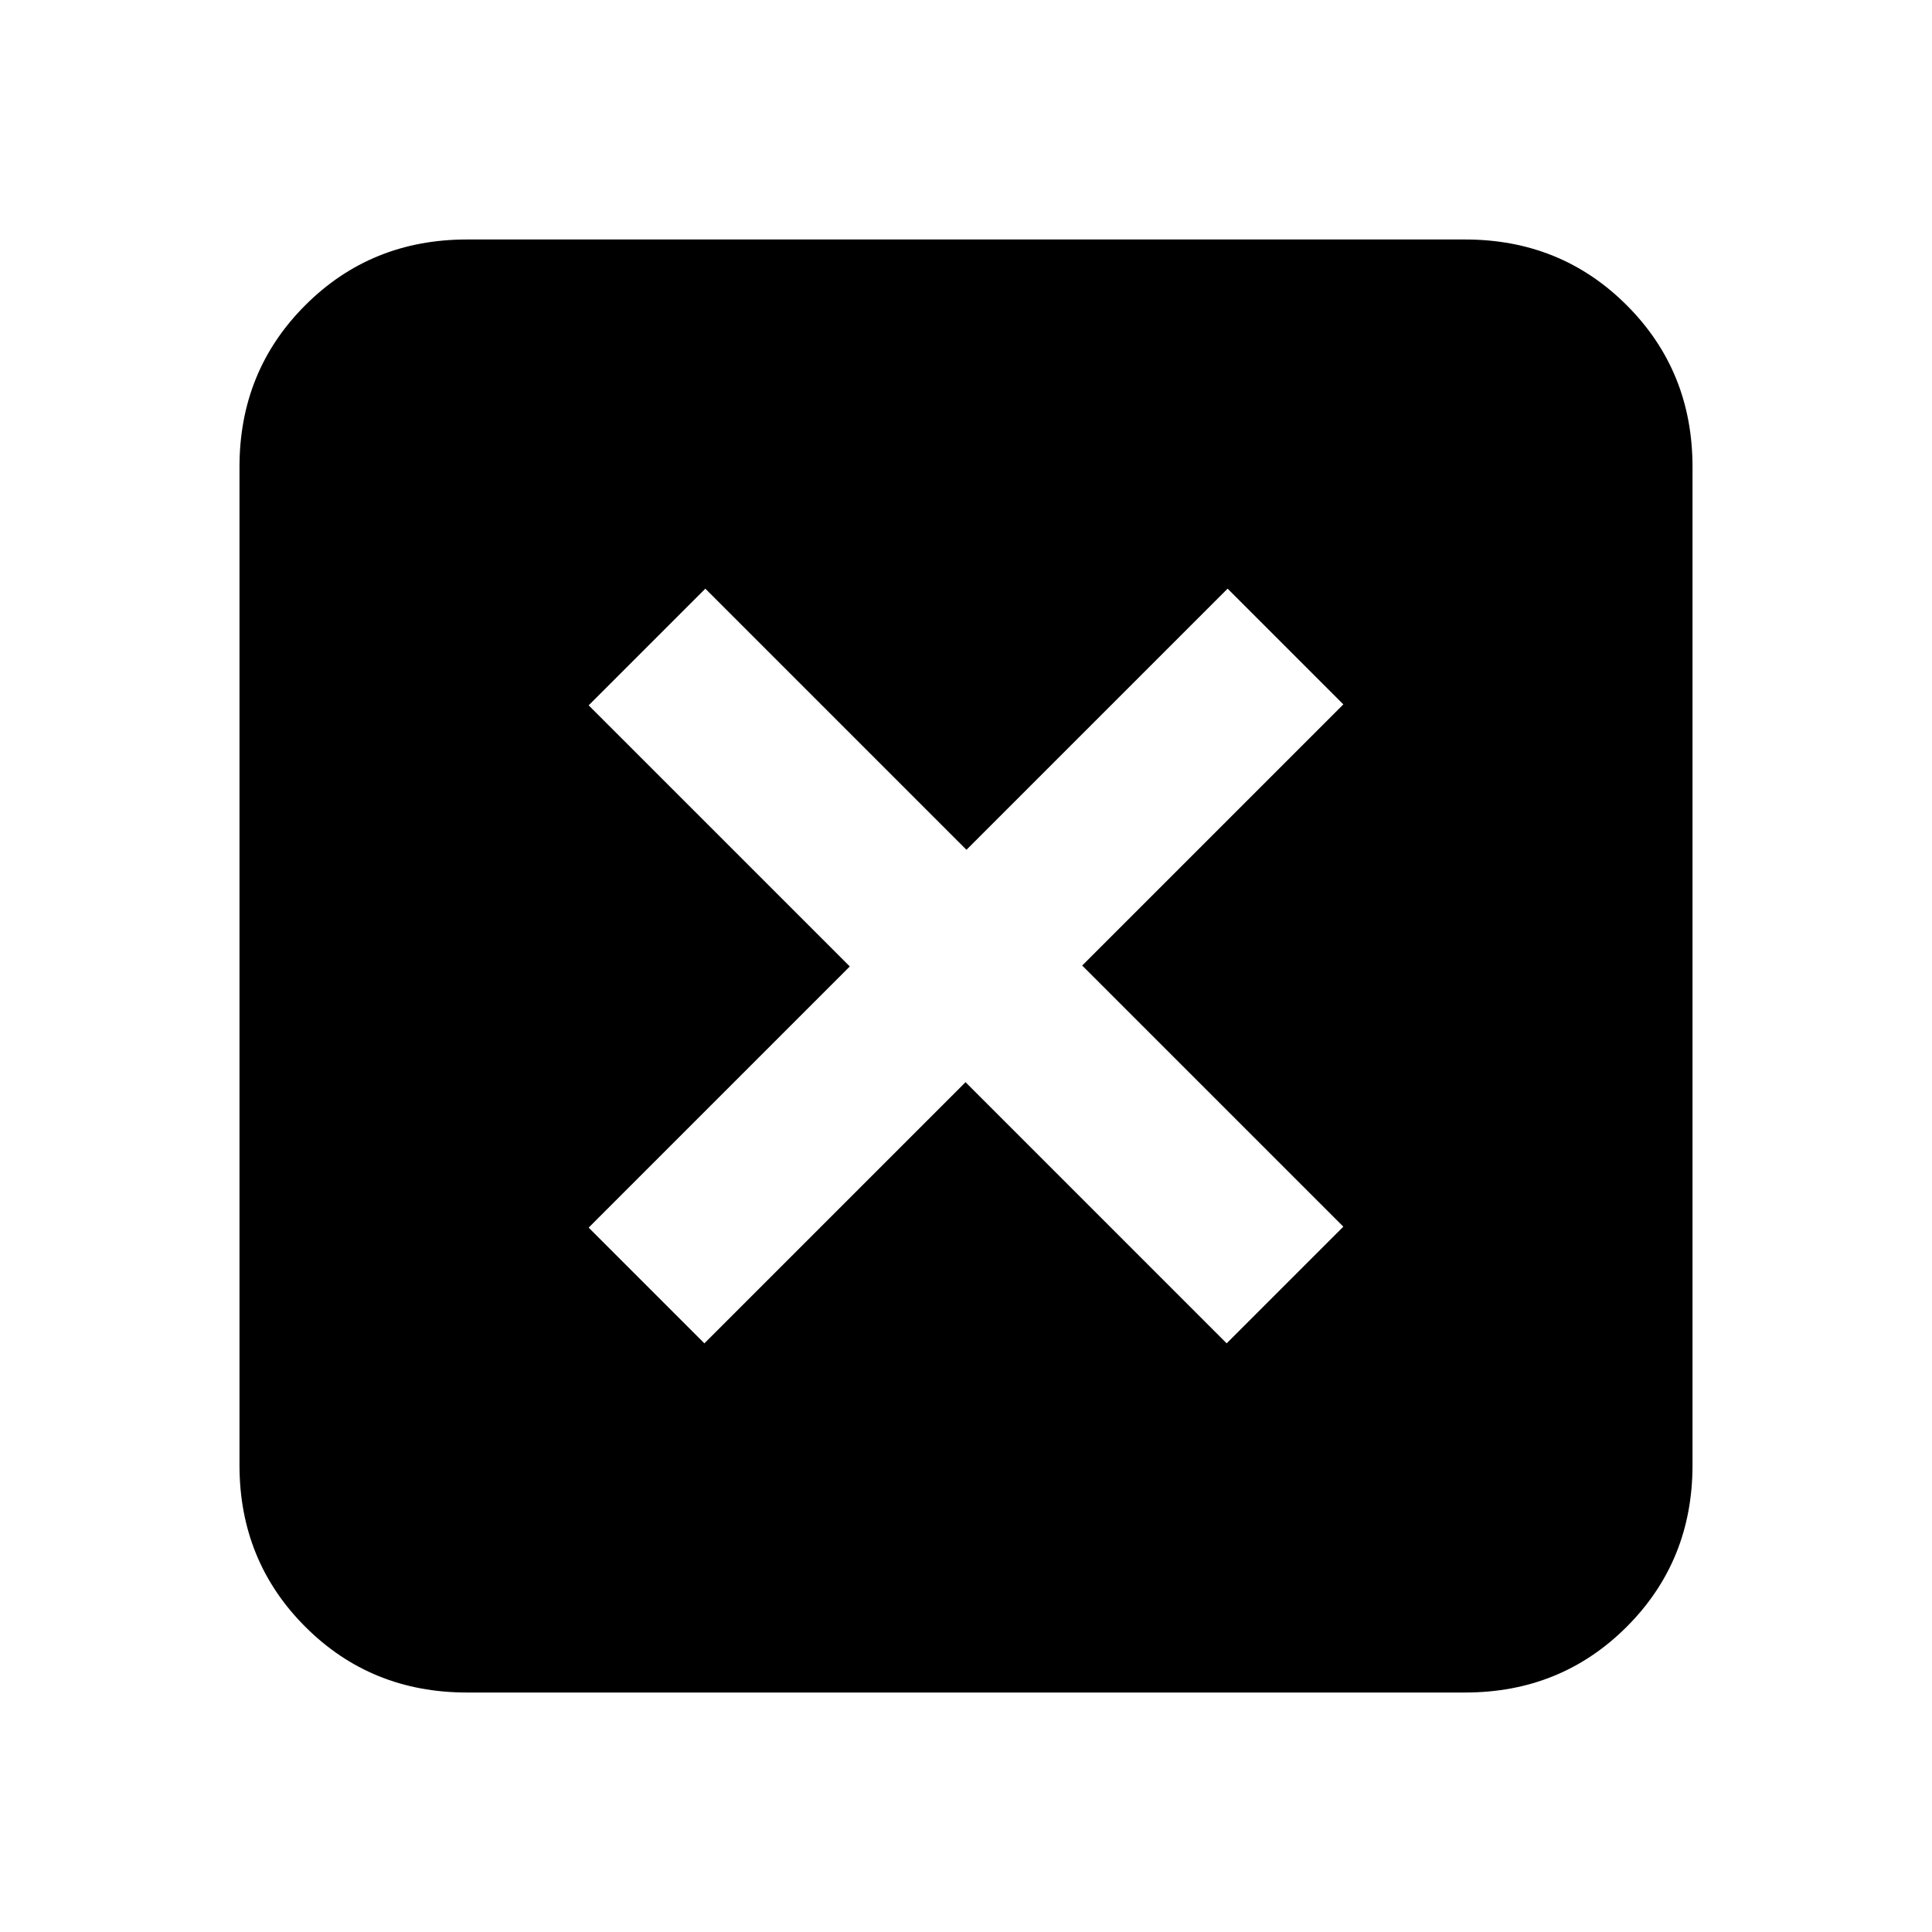 <svg xmlns="http://www.w3.org/2000/svg" height="20" viewBox="0 -960 960 960" width="20"><path d="m350-292.5 129.77-129.77L609.53-292.5l57.97-57.97-129.77-129.76L667.5-610 610-667.5 480.23-537.73 350.47-667.5l-57.97 57.97 129.77 129.76L292.5-350l57.5 57.5ZM232-119q-47.64 0-80.32-32.68Q119-184.36 119-232v-496q0-47.64 32.68-80.32Q184.36-841 232-841h496q47.64 0 80.32 32.68Q841-775.64 841-728v496q0 47.64-32.68 80.32Q775.64-119 728-119H232Z"/></svg>